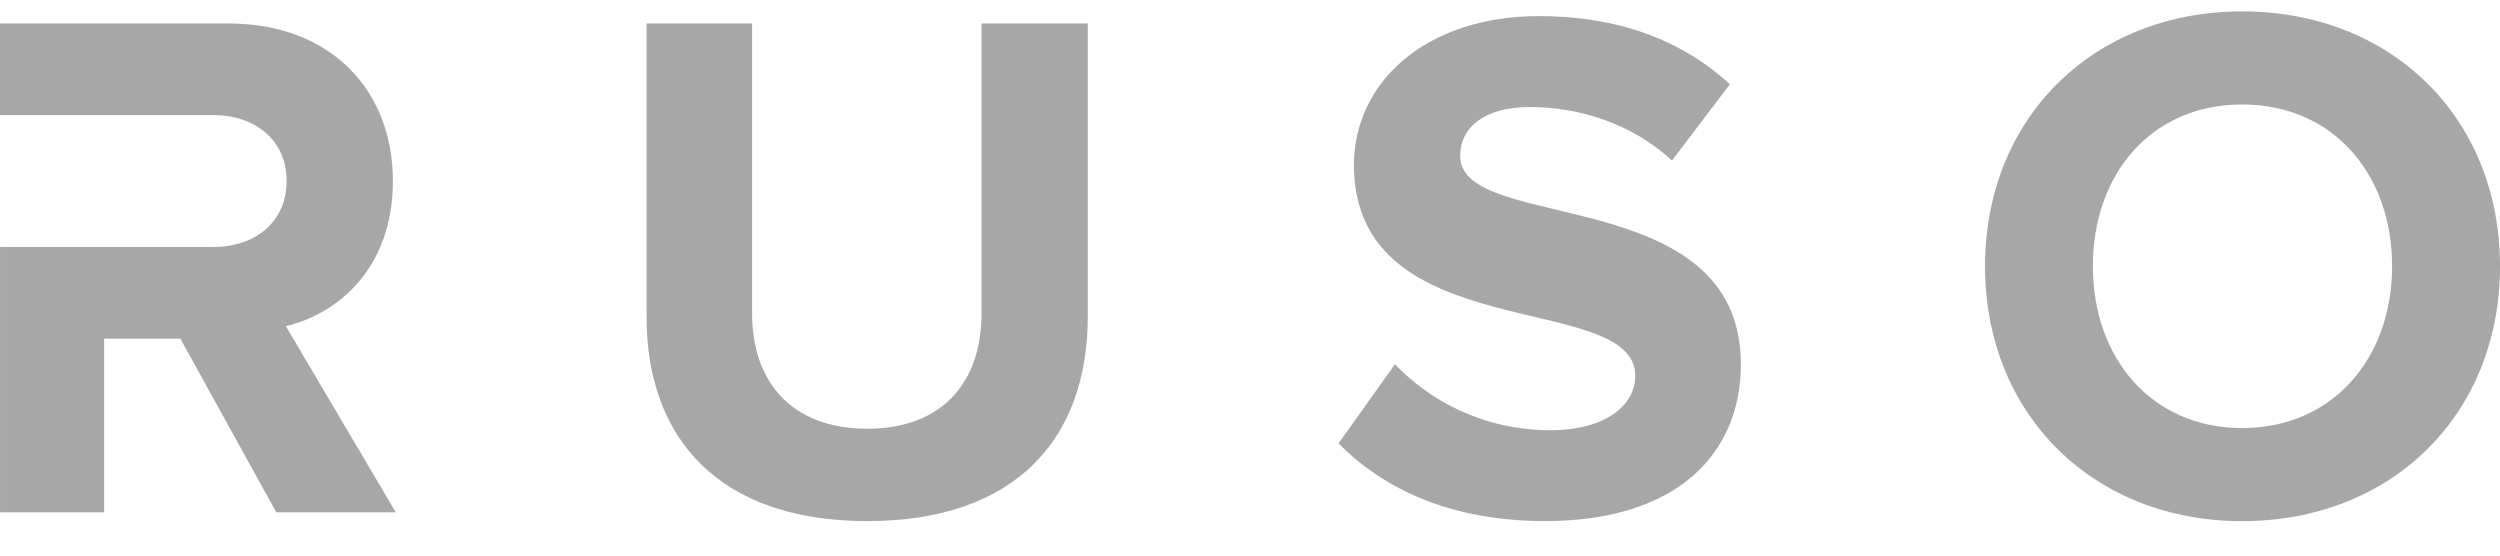 <svg width="63" height="14" viewBox="0 0 63 14" fill="none" xmlns="http://www.w3.org/2000/svg">
<path d="M16.294 7.998V0.592H18.953V7.905C18.953 9.623 19.951 10.804 21.853 10.804C23.756 10.804 24.734 9.622 24.734 7.905V0.592H27.412V7.98C27.412 11.046 25.601 13.132 21.853 13.132C18.103 13.132 16.294 11.027 16.294 7.998Z" fill="#A7A7A7"/>
<path d="M33.731 11.173L35.153 9.179C36.021 10.085 37.369 10.841 39.068 10.841C40.509 10.841 41.21 10.176 41.21 9.474C41.21 7.295 34.119 8.791 34.119 4.155C34.119 2.105 35.892 0.406 38.791 0.406C40.749 0.406 42.374 0.997 43.593 2.124L42.134 4.045C41.138 3.121 39.807 2.697 38.551 2.697C37.425 2.697 36.797 3.195 36.797 3.934C36.797 5.891 43.87 4.581 43.87 9.179C43.87 11.432 42.263 13.131 38.94 13.131C36.576 13.131 34.877 12.336 33.731 11.173Z" fill="#A7A7A7"/>
<path d="M50.023 6.71C50.023 2.967 52.759 0.287 56.502 0.287C60.263 0.287 63 2.967 63 6.71C63 10.452 60.263 13.133 56.502 13.133C52.759 13.133 50.023 10.452 50.023 6.71ZM60.281 6.71C60.281 4.384 58.792 2.633 56.502 2.633C54.212 2.633 52.741 4.384 52.741 6.71C52.741 9.019 54.212 10.787 56.502 10.787C58.792 10.787 60.281 9.019 60.281 6.71Z" fill="#A7A7A7"/>
<path d="M7.203 8.219C8.533 7.905 9.901 6.742 9.901 4.562C9.901 2.272 8.331 0.592 5.763 0.592H0V2.9H2.623H2.817H5.376C6.429 2.9 7.222 3.527 7.222 4.562C7.222 5.596 6.427 6.225 5.376 6.225H2.817H2.623H0.001V12.91H2.624V8.534H4.545L6.963 12.911H9.974L7.203 8.219Z" fill="#A7A7A7"/>
</svg>
